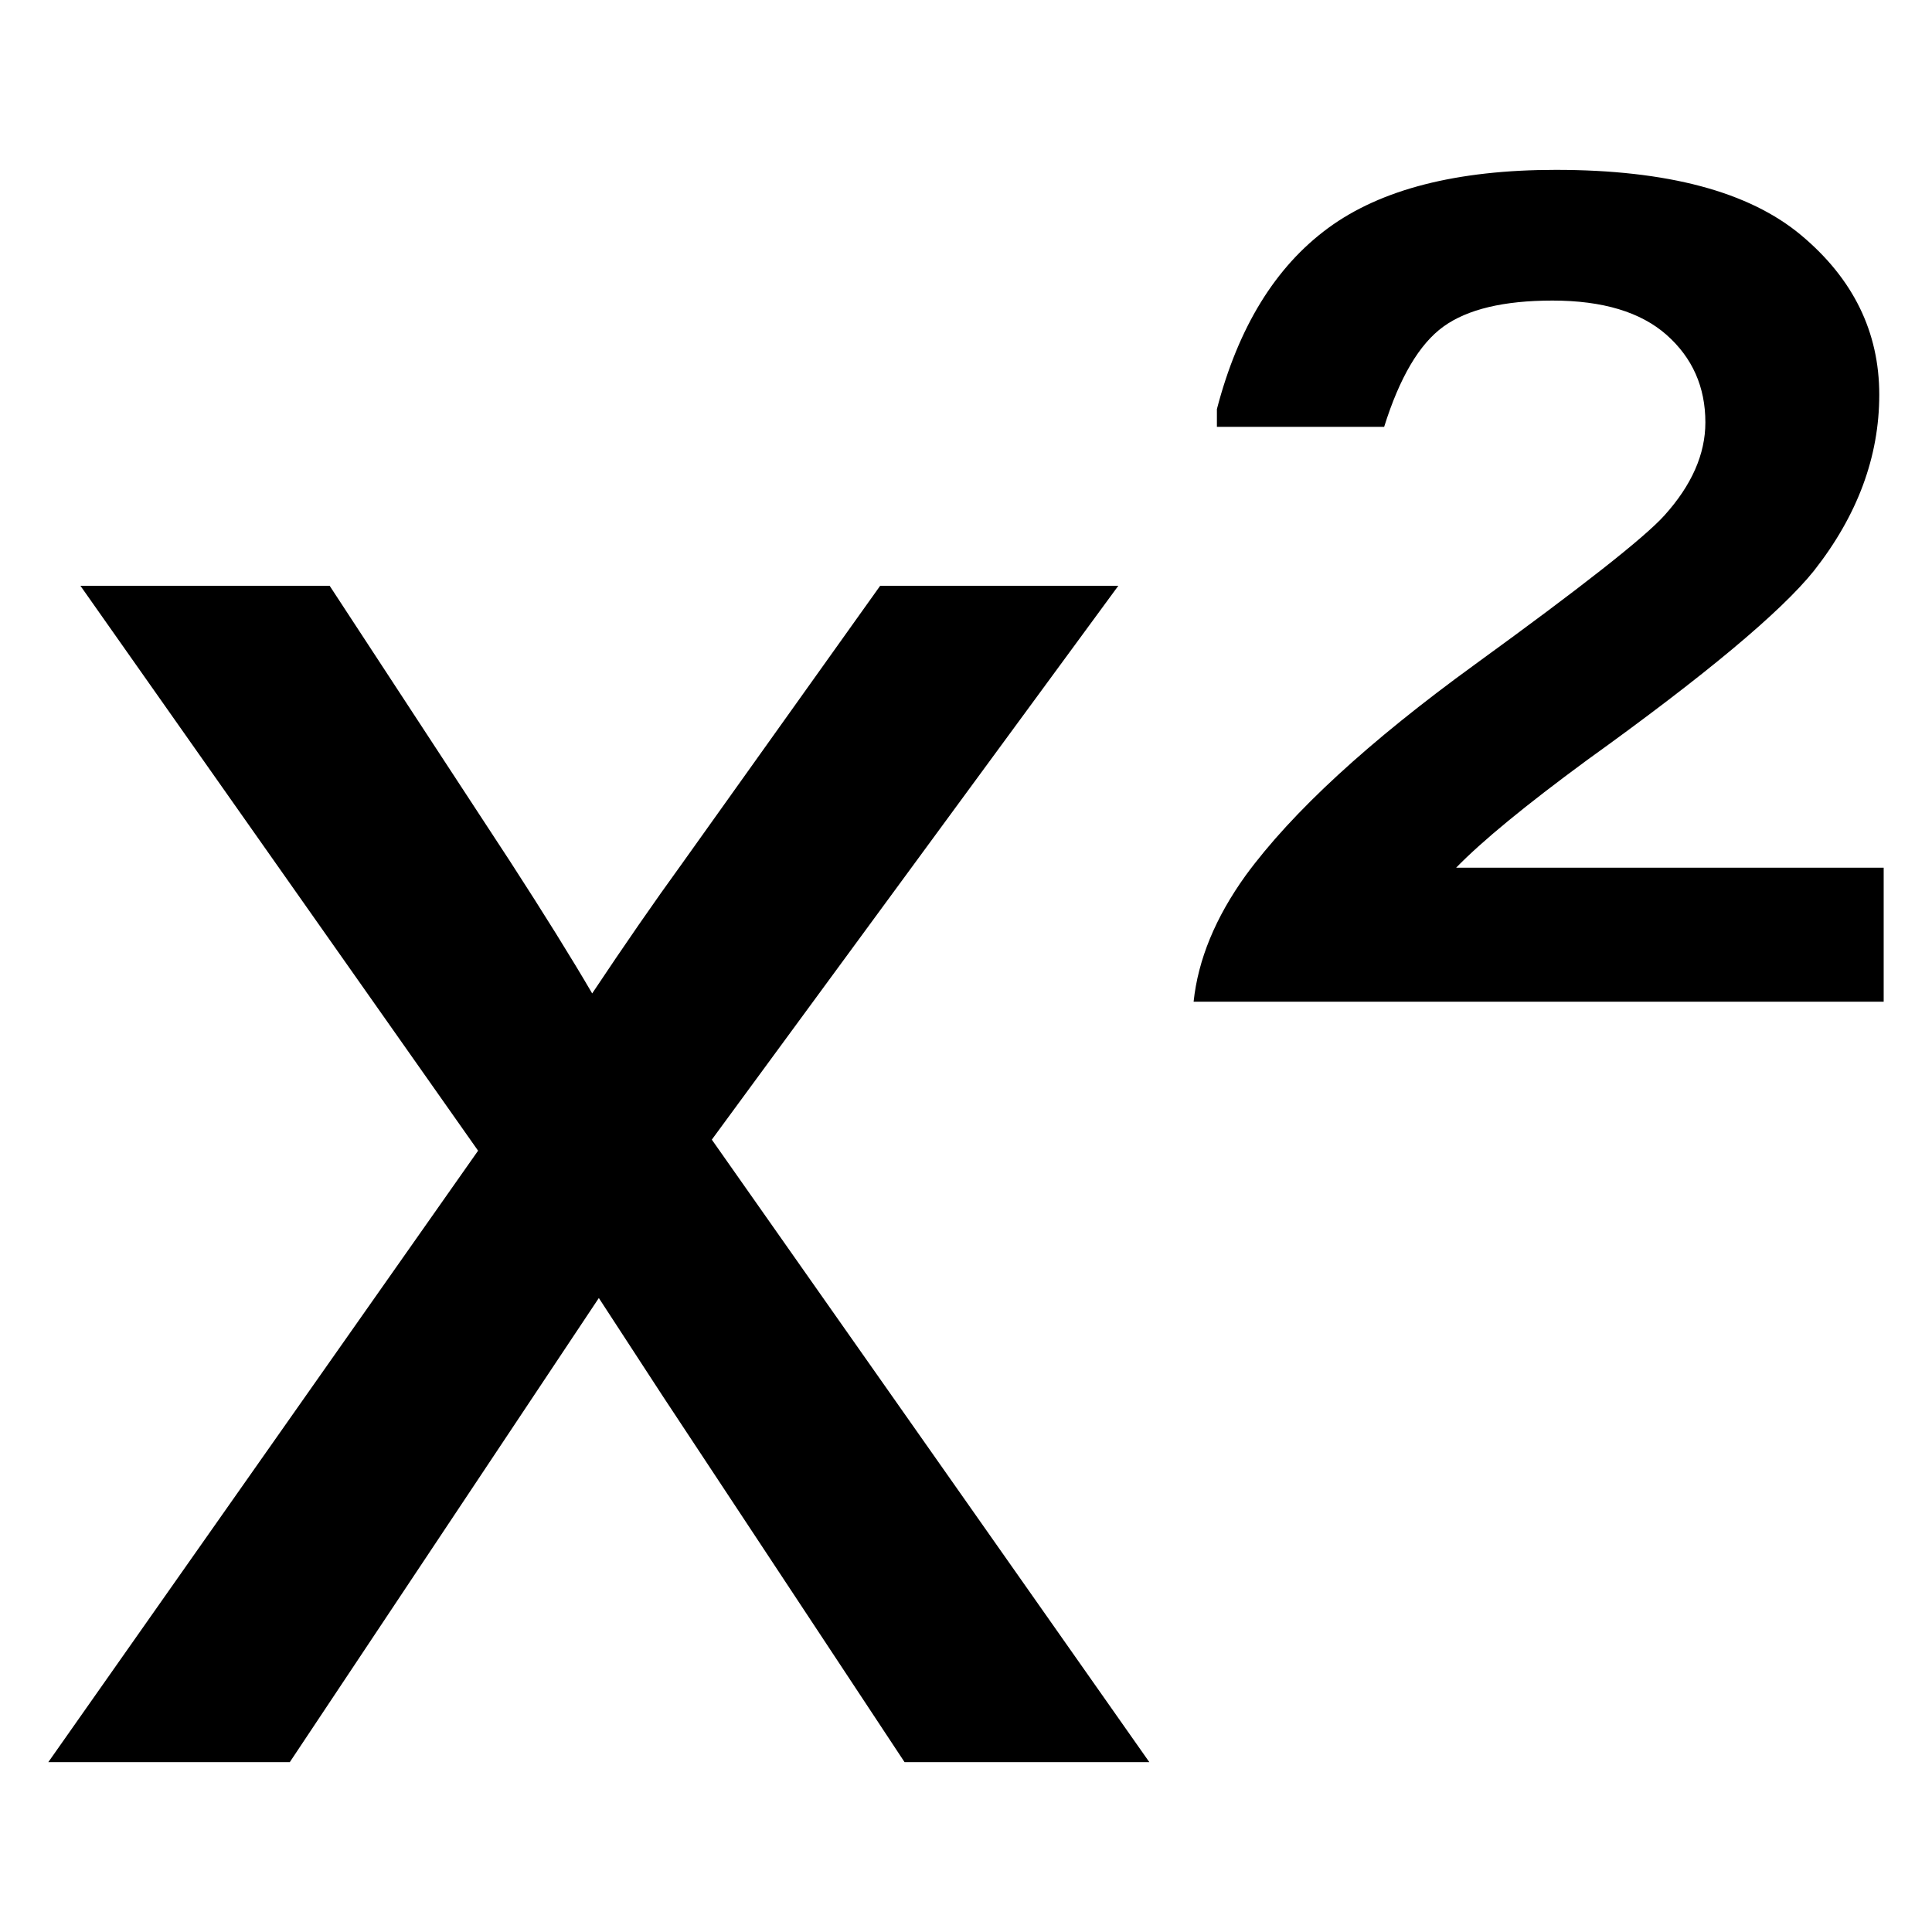 <?xml version="1.0" encoding="utf-8"?>
<!-- Generator: Adobe Illustrator 15.1.0, SVG Export Plug-In . SVG Version: 6.00 Build 0)  -->
<!DOCTYPE svg PUBLIC "-//W3C//DTD SVG 1.1//EN" "http://www.w3.org/Graphics/SVG/1.1/DTD/svg11.dtd">
<svg version="1.1" id="Layer_1" xmlns="http://www.w3.org/2000/svg" xmlns:xlink="http://www.w3.org/1999/xlink" x="0px" y="0px"
	 width="283.465px" height="283.465px" viewBox="0 0 283.465 283.465" enable-background="new 0 0 283.465 283.465"
	 xml:space="preserve">
<g>
	<path d="M164.08,85.948h-34.941l-29.092,40.791c-4.01,5.527-8.396,11.864-13.162,19.017c-3.035-5.199-7.045-11.646-12.025-19.34
		L48.367,85.948H11.801l58.344,82.884L7.088,258.543h35.431l45.343-68.096l9.426,14.465l35.43,53.631h35.914l-64.193-91.334
		L164.08,85.948z"/>
	<path d="M213.646,127.31c3.791-3.899,10.184-9.154,19.176-15.765c17.336-12.459,28.441-21.723,33.316-27.791
		c6.393-8.125,9.59-16.738,9.59-25.84c0-9.207-3.818-17.01-11.459-23.402c-7.639-6.393-19.637-9.59-35.996-9.59
		c-14.52,0-25.652,2.846-33.398,8.533S181.684,48,178.545,60.025v2.602h24.539c2.275-7.258,5.172-12.16,8.693-14.707
		c3.521-2.545,8.855-3.82,16.01-3.82c7.363,0,12.943,1.682,16.738,5.037c3.791,3.361,5.689,7.64,5.689,12.841
		c0,4.659-2.008,9.21-6.014,13.651c-2.928,3.25-12.189,10.537-27.793,21.857c-15.6,11.323-26.814,21.645-33.641,30.959
		c-4.441,6.176-6.986,12.352-7.639,18.527h101.248v-19.664L213.646,127.31L213.646,127.31z"/>
</g>
</svg>
